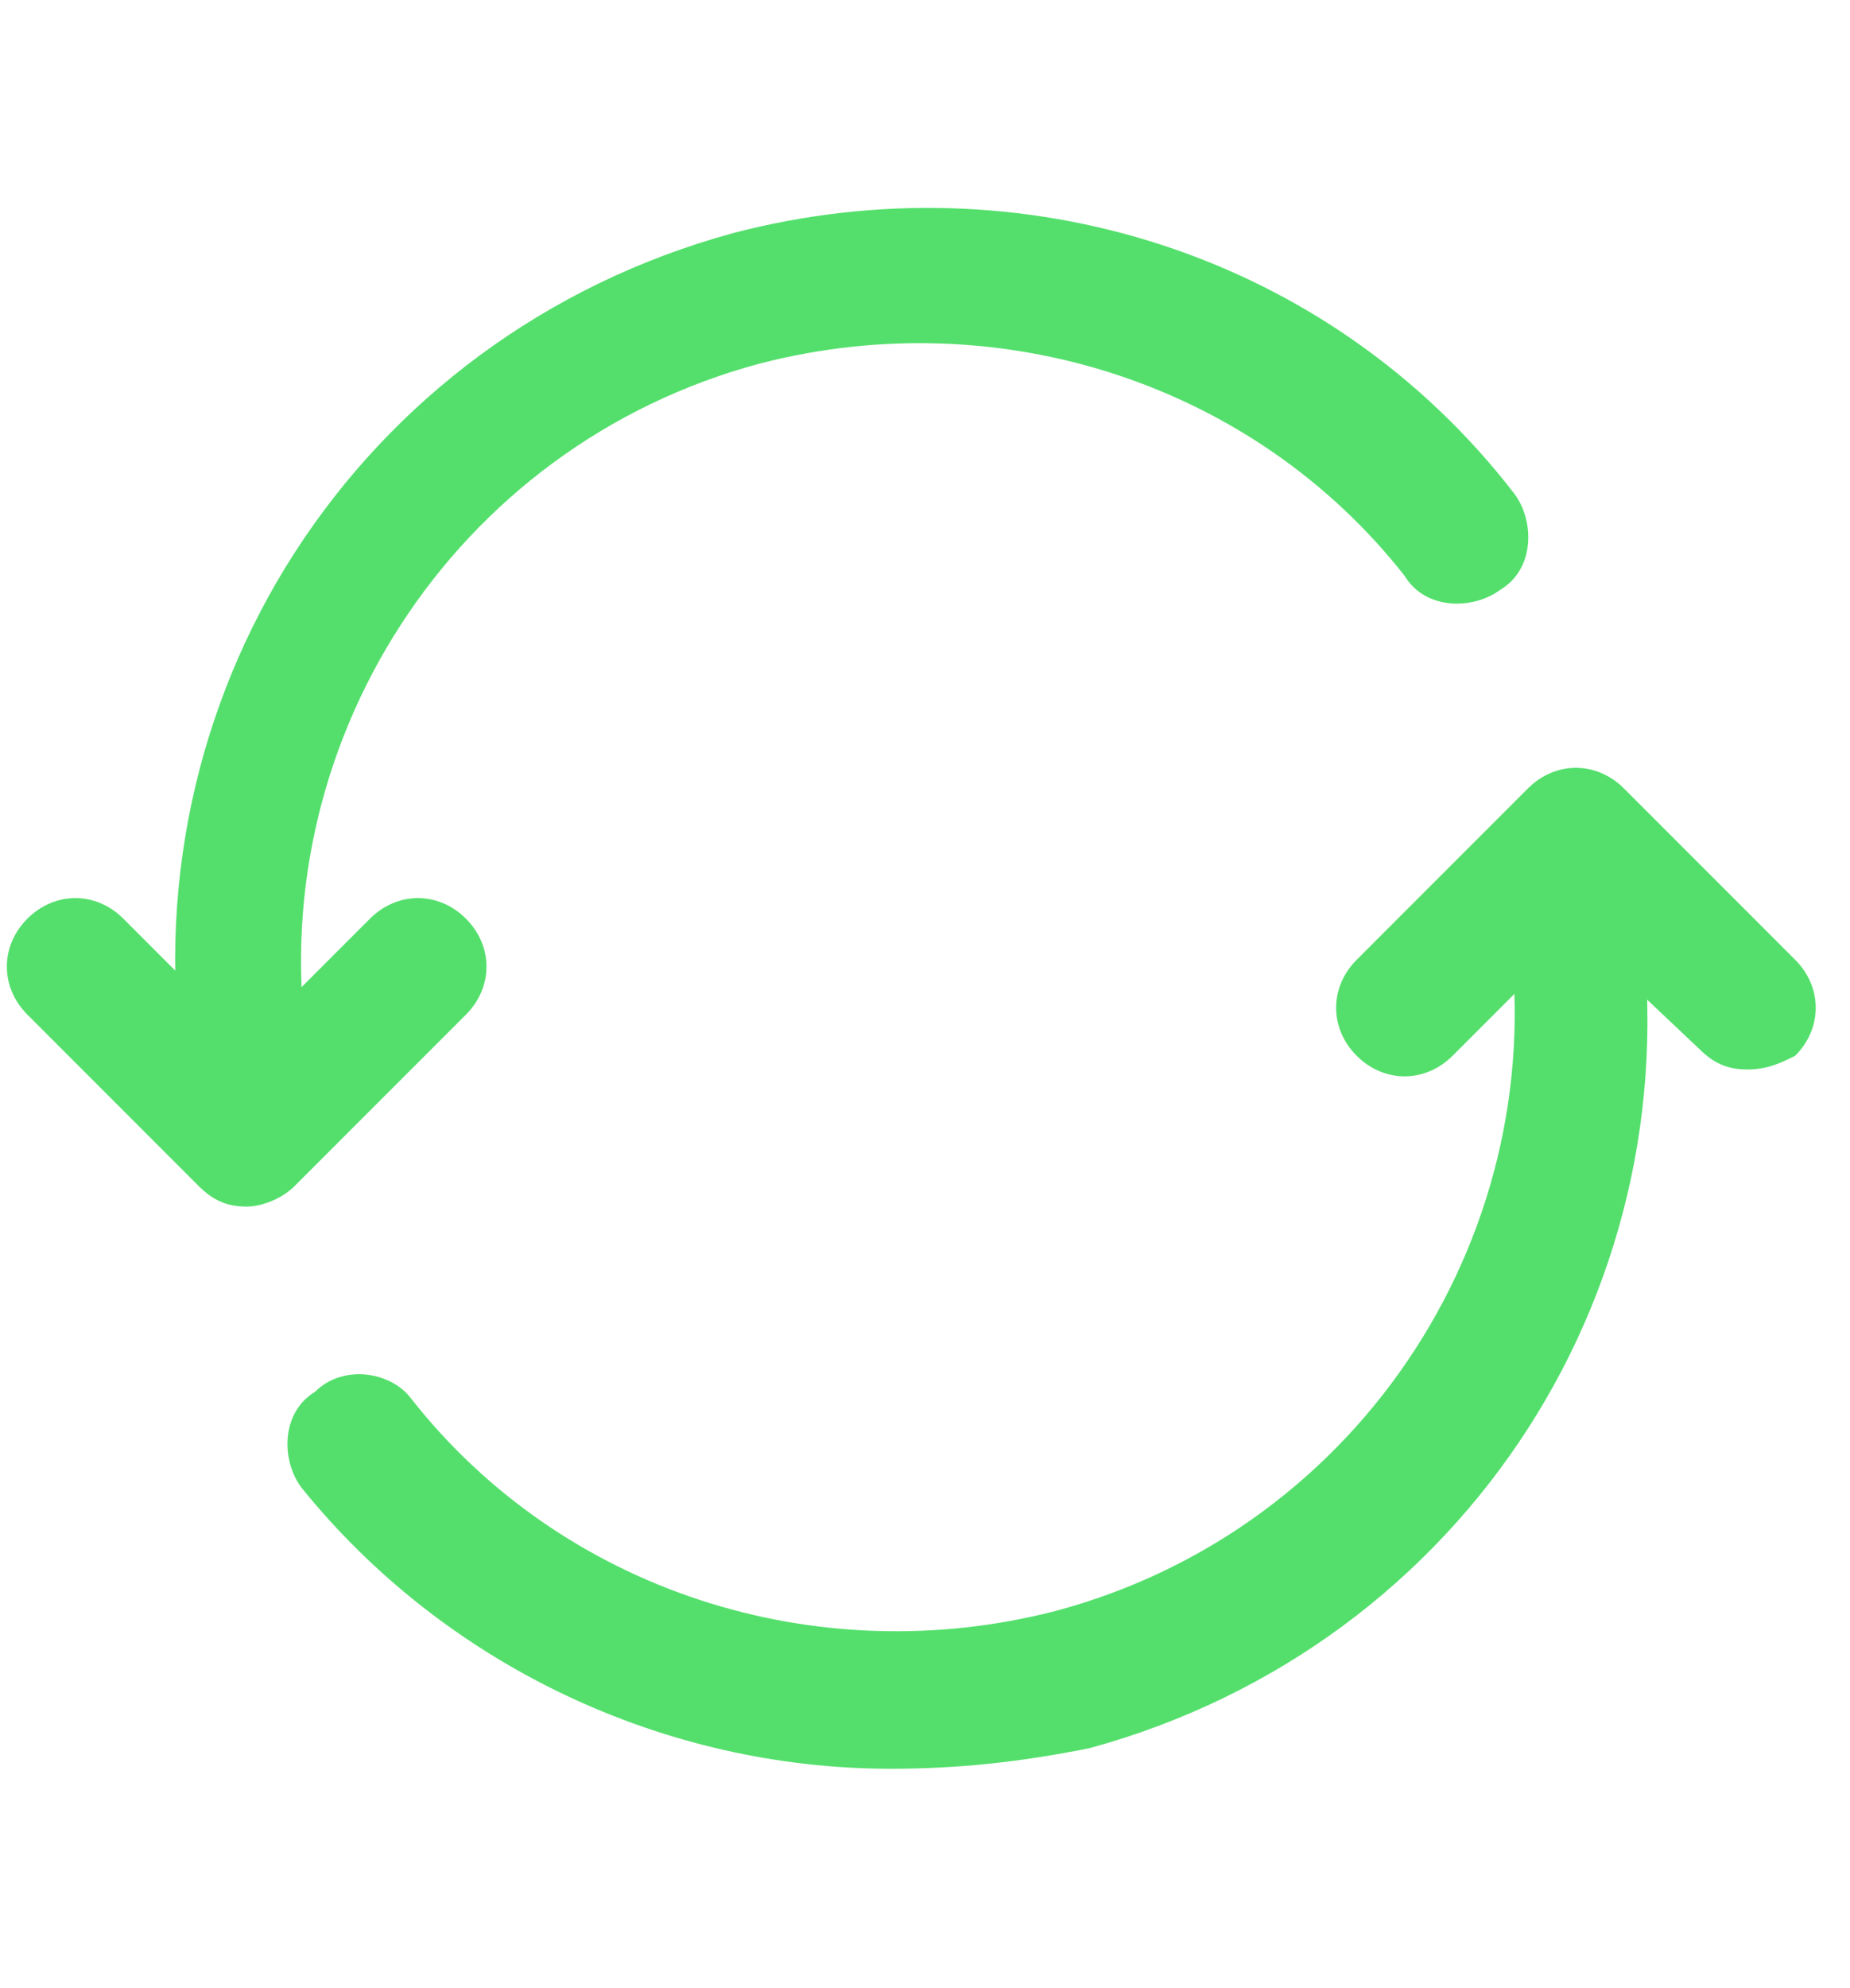<?xml version="1.0" encoding="utf-8"?>
<!-- Generator: Adobe Illustrator 23.0.0, SVG Export Plug-In . SVG Version: 6.00 Build 0)  -->
<svg version="1.1" id="Layer_1" xmlns="http://www.w3.org/2000/svg" xmlns:xlink="http://www.w3.org/1999/xlink" x="0px" y="0px"
	 width="27px" height="29px" viewBox="0 0 27 29" style="enable-background:new 0 0 27 29;" xml:space="preserve">
<style type="text/css">
	.st0{fill:#54DF6C;}
</style>
<g>
	<path class="st0" d="M3.7,16.6c-0.5,0-0.9-0.3-1-0.8c-0.9-5.6,2.5-10.9,8-12.4c4.2-1.1,8.7,0.3,11.4,3.8c0.3,0.4,0.3,1.1-0.2,1.4
		c-0.4,0.3-1.1,0.3-1.4-0.2c-2.2-2.8-5.9-4-9.4-3.1c-4.5,1.2-7.3,5.6-6.6,10.1c0.1,0.5-0.3,1.1-0.8,1.1C3.8,16.6,3.7,16.6,3.7,16.6z
		"/>
</g>
<g>
	<path class="st0" d="M3.6,17.6c-0.3,0-0.5-0.1-0.7-0.3l-2.5-2.5c-0.4-0.4-0.4-1,0-1.4s1-0.4,1.4,0l1.8,1.8l1.8-1.8
		c0.4-0.4,1-0.4,1.4,0s0.4,1,0,1.4l-2.5,2.5C4.1,17.5,3.8,17.6,3.6,17.6z"/>
</g>
<g>
	<path class="st0" d="M13,25.8c-3.3,0-6.5-1.5-8.6-4.1c-0.3-0.4-0.3-1.1,0.2-1.4C5,19.9,5.7,20,6,20.4c2.2,2.8,5.9,4,9.4,3.1
		c4.5-1.2,7.3-5.6,6.6-10.1c-0.1-0.5,0.3-1.1,0.8-1.1c0.5-0.1,1.1,0.3,1.1,0.8c0.9,5.6-2.5,10.9-8,12.4C14.9,25.7,14,25.8,13,25.8z"
		/>
</g>
<g>
	<path class="st0" d="M25.5,15.6c-0.3,0-0.5-0.1-0.7-0.3L23,13.6l-1.8,1.8c-0.4,0.4-1,0.4-1.4,0s-0.4-1,0-1.4l2.5-2.5
		c0.4-0.4,1-0.4,1.4,0l2.5,2.5c0.4,0.4,0.4,1,0,1.4C26,15.5,25.8,15.6,25.5,15.6z"/>
</g>
</svg>
